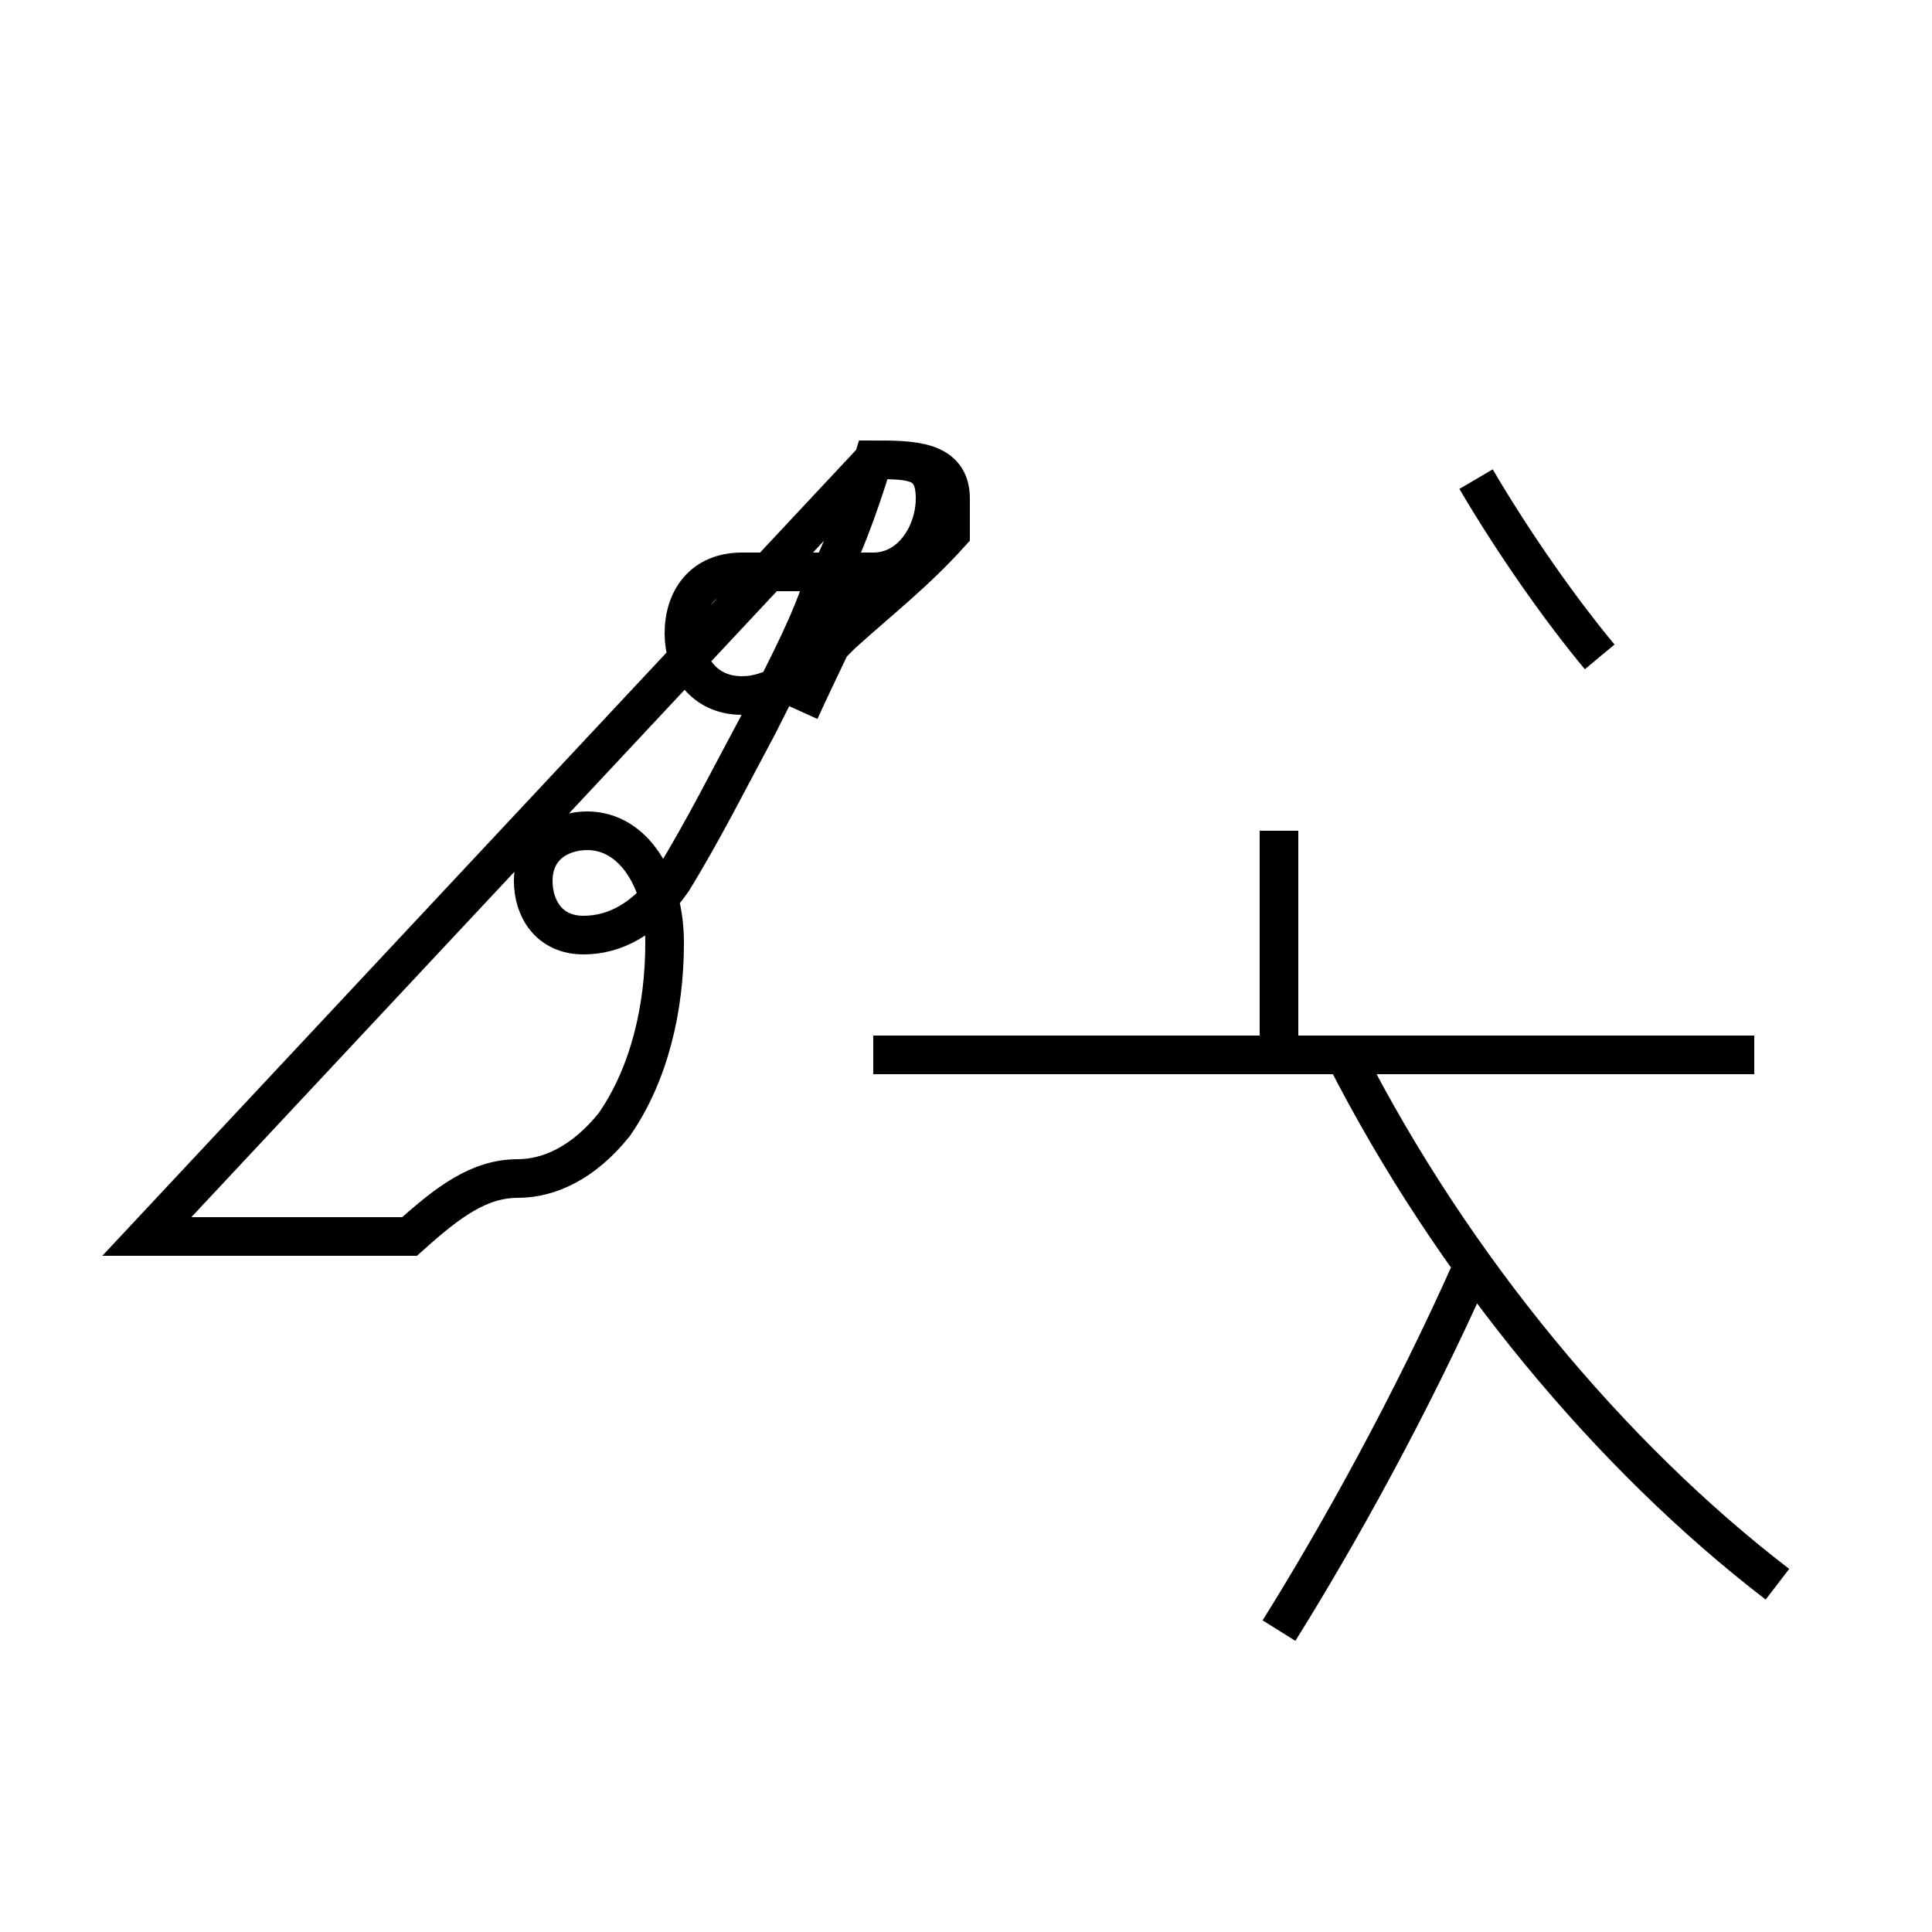 <?xml version='1.0' encoding='utf8'?>
<svg viewBox="0.0 -44.0 50.0 50.0" version="1.1" xmlns="http://www.w3.org/2000/svg">
<rect x="0.0" y="-44.0" width="50.0" height="50.0" fill="#808080" stroke="none"/>
<rect x="-1000" y="-1000" width="2000" height="2000" stroke="white" fill="white"/>
<g style="fill:none; stroke:#000000;  stroke-width:1">
<path d="M 3.8 12.0 L 10.6 12.0 C 11.6 12.9 12.4 13.5 13.4 13.5 C 14.2 13.5 15.1 13.9 15.9 14.9 C 16.8 16.2 17.2 17.9 17.2 19.6 C 17.2 21.2 16.4 22.5 15.2 22.5 C 14.5 22.5 13.8 22.1 13.8 21.2 C 13.8 20.5 14.2 19.8 15.1 19.8 C 15.9 19.8 16.7 20.2 17.4 21.2 C 18.2 22.5 18.9 23.9 19.6 25.2 C 20.2 26.4 20.8 27.5 21.2 28.6 C 21.8 29.7 22.2 30.8 22.6 32.1 L 22.6 32.1 C 23.6 32.1 24.2 32.1 24.2 31.1 C 24.2 30.2 23.6 29.2 22.6 29.2 L 19.2 29.2 C 18.2 29.2 17.7 28.5 17.7 27.6 C 17.7 26.8 18.2 26.0 19.2 26.0 C 20.2 26.0 21.0 26.8 21.8 27.6 C 22.8 28.5 23.7 29.2 24.6 30.2 L 24.6 31.1 C 24.6 32.1 23.6 32.1 22.6 32.1 Z M 20.7 25.6 C 21.2 26.7 21.8 27.9 22.4 29.2 M 33.1 16.7 L 33.1 22.5 M 33.1 1.8 C 34.6 4.2 36.5 7.6 38.1 11.2 M 45.4 16.7 L 22.6 16.7 M 46.0 3.0 C 41.7 6.3 37.6 11.2 34.8 16.7 M 41.4 27.0 C 40.4 28.2 39.2 29.9 38.2 31.6 " transform="scale(1, -1)" />
</g>
</svg>